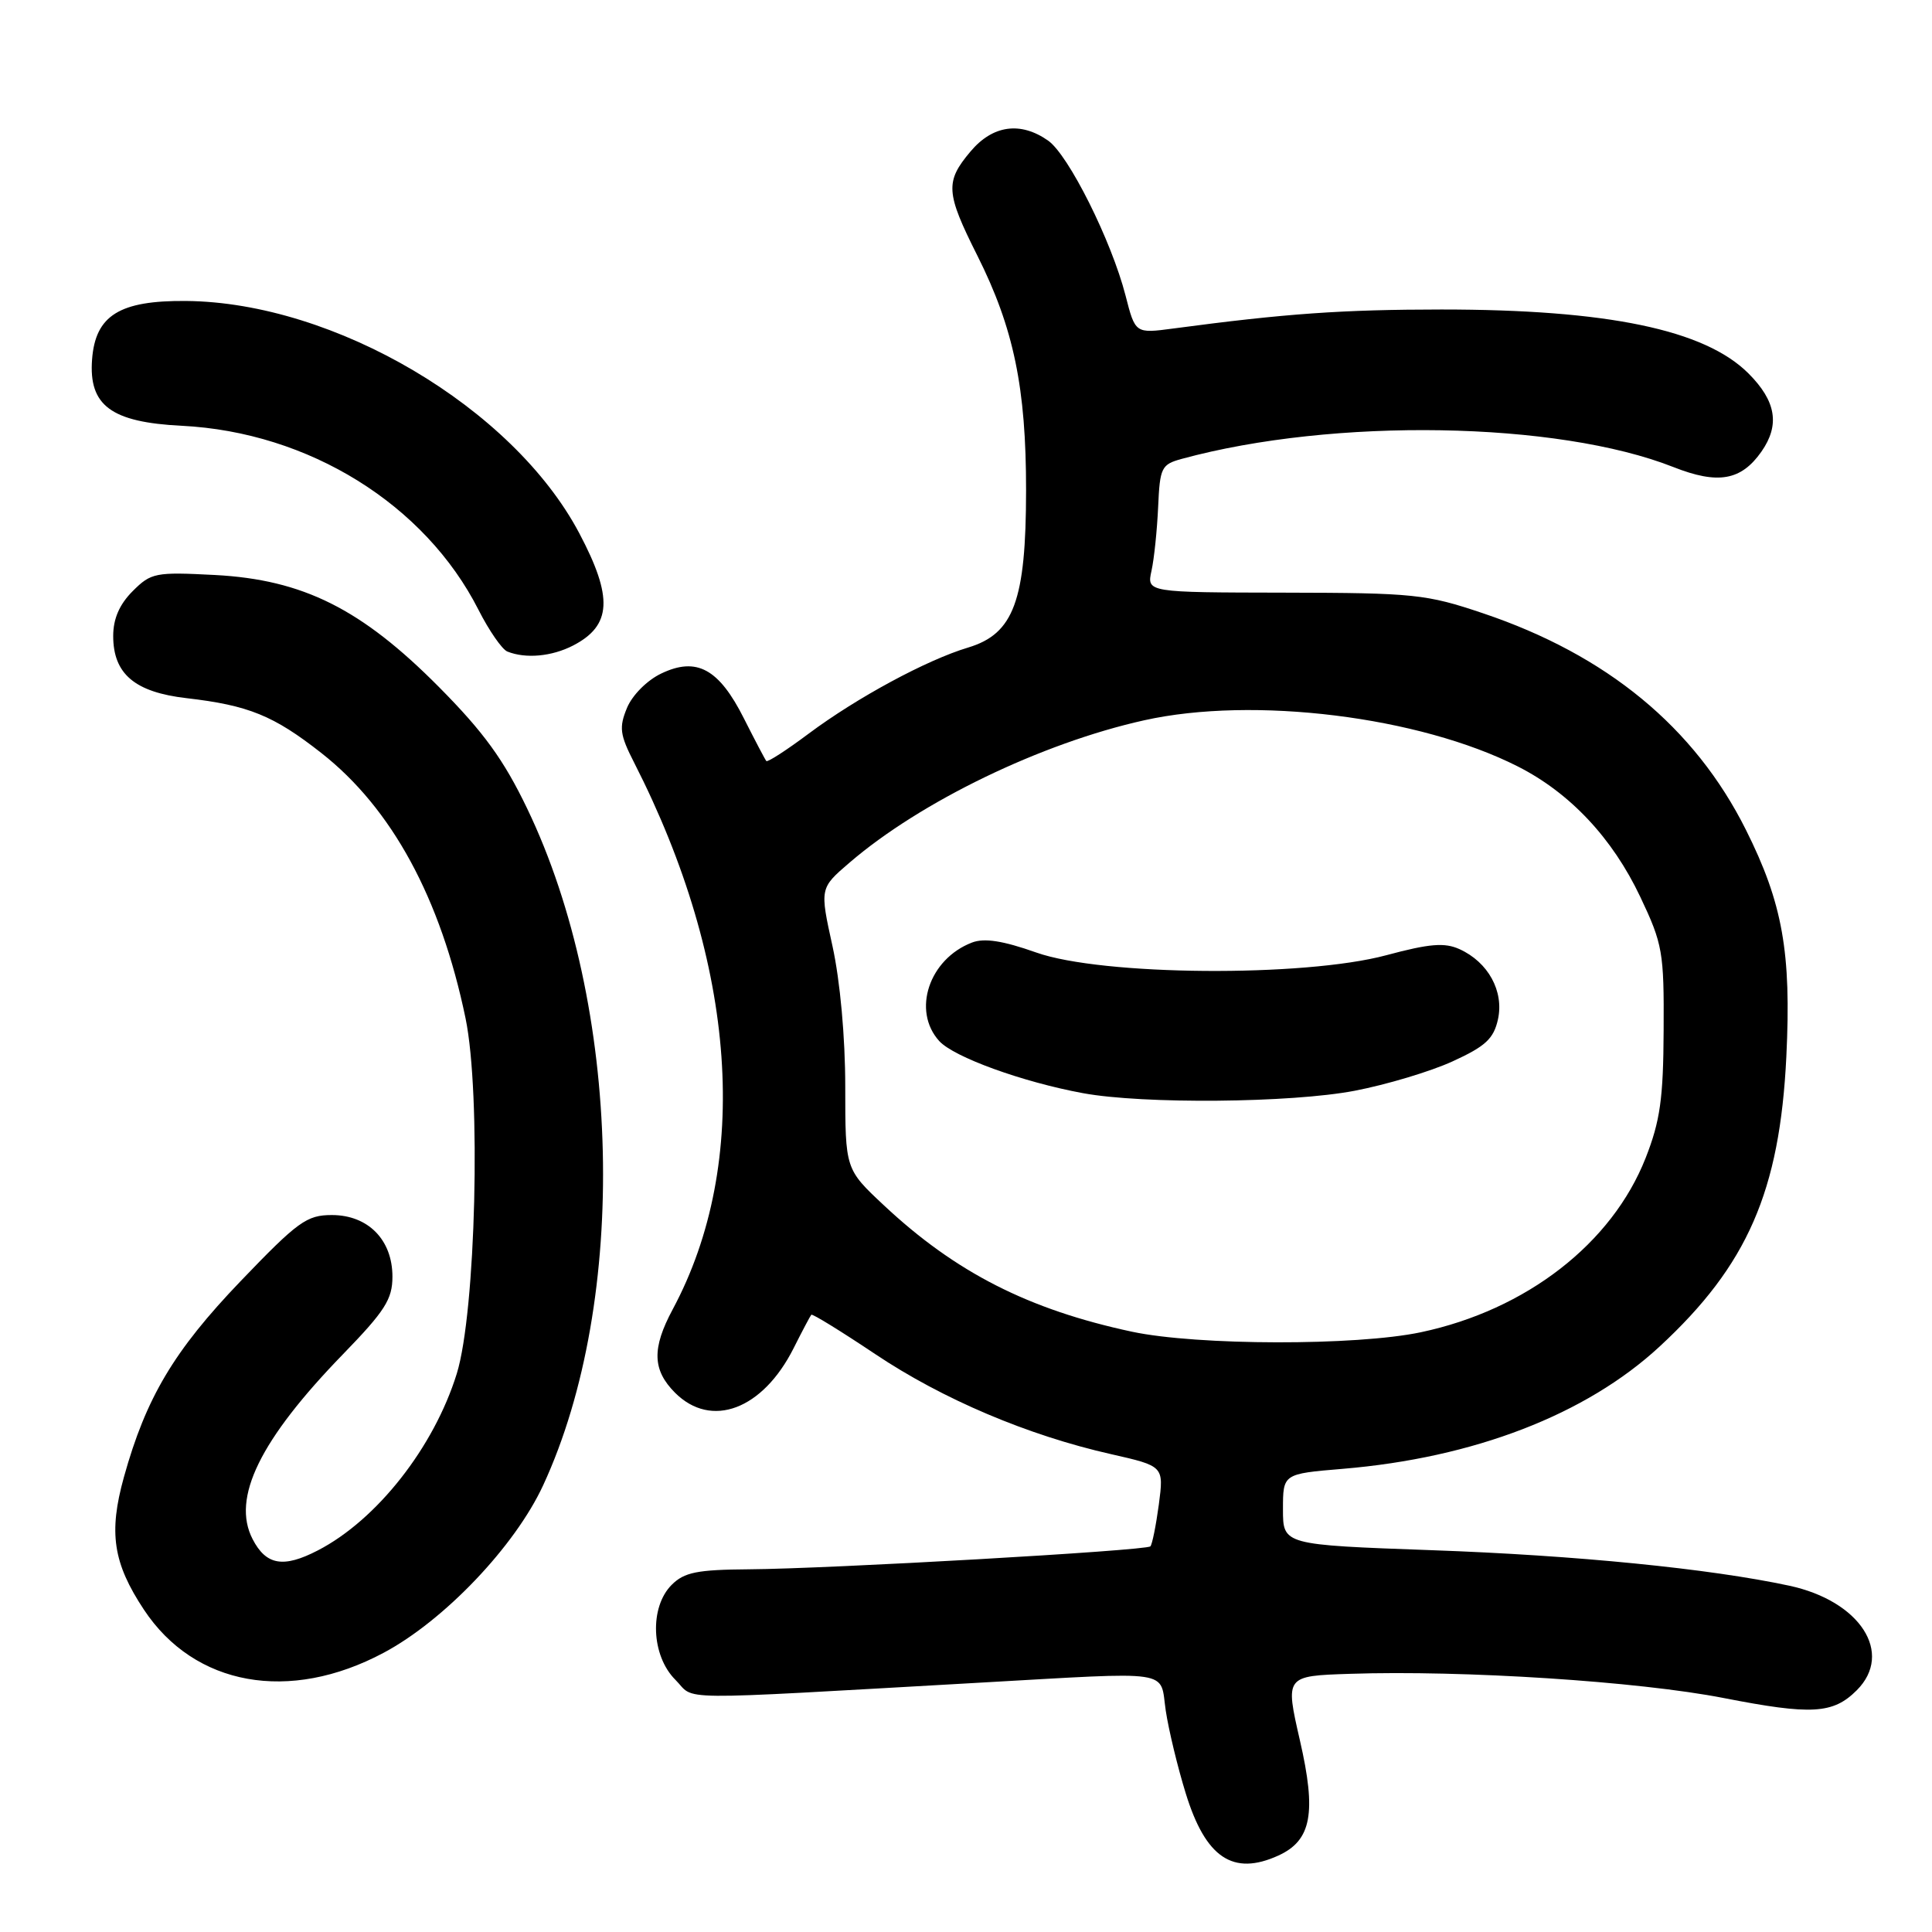 <?xml version="1.0" encoding="UTF-8" standalone="no"?>
<!DOCTYPE svg PUBLIC "-//W3C//DTD SVG 1.1//EN" "http://www.w3.org/Graphics/SVG/1.1/DTD/svg11.dtd" >
<svg xmlns="http://www.w3.org/2000/svg" xmlns:xlink="http://www.w3.org/1999/xlink" version="1.1" viewBox="0 0 256 256">
 <g >
 <path fill="currentColor"
d=" M 169.39 245.87 C 173.78 243.87 174.46 240.23 172.24 230.59 C 170.29 222.07 170.29 222.07 178.89 221.79 C 193.90 221.29 217.11 222.79 228.41 225.00 C 240.04 227.27 242.89 227.11 246.03 223.97 C 250.95 219.05 246.49 212.13 237.07 210.11 C 226.55 207.85 208.74 206.08 189.75 205.41 C 170.00 204.70 170.00 204.70 170.00 200.00 C 170.00 195.29 170.00 195.29 177.90 194.63 C 195.30 193.18 210.17 187.44 219.91 178.42 C 231.55 167.65 235.83 157.84 236.70 140.00 C 237.37 126.20 236.21 119.68 231.34 109.95 C 224.54 96.36 212.91 86.78 196.50 81.26 C 188.99 78.73 187.38 78.56 170.23 78.53 C 151.95 78.50 151.95 78.50 152.58 75.63 C 152.93 74.05 153.32 70.25 153.46 67.17 C 153.69 61.94 153.89 61.54 156.60 60.80 C 176.71 55.32 206.37 55.82 221.74 61.89 C 227.64 64.22 230.71 63.68 233.40 59.84 C 235.87 56.31 235.35 53.15 231.68 49.48 C 225.89 43.69 213.03 41.01 191.00 41.01 C 177.86 41.02 170.38 41.54 155.46 43.53 C 150.43 44.20 150.43 44.20 149.14 39.16 C 147.28 31.92 141.59 20.53 138.88 18.63 C 135.21 16.06 131.53 16.58 128.59 20.08 C 125.22 24.08 125.31 25.52 129.49 33.84 C 134.33 43.48 135.97 51.40 135.96 65.00 C 135.95 79.59 134.33 83.98 128.29 85.80 C 122.80 87.44 113.55 92.44 107.17 97.20 C 104.24 99.39 101.71 101.03 101.54 100.84 C 101.38 100.65 100.05 98.12 98.58 95.21 C 95.27 88.62 92.31 87.00 87.63 89.24 C 85.75 90.13 83.78 92.11 83.08 93.80 C 82.01 96.39 82.13 97.34 84.02 101.04 C 97.67 127.79 99.53 154.12 89.14 173.49 C 86.36 178.67 86.44 181.53 89.45 184.55 C 94.25 189.34 101.05 186.79 105.15 178.66 C 106.30 176.37 107.36 174.37 107.50 174.21 C 107.64 174.05 111.45 176.40 115.98 179.43 C 124.92 185.41 136.18 190.19 147.21 192.68 C 154.22 194.27 154.22 194.27 153.55 199.37 C 153.17 202.17 152.67 204.66 152.43 204.90 C 151.86 205.47 109.92 207.87 99.25 207.94 C 92.38 207.99 90.67 208.33 89.00 210.00 C 86.04 212.96 86.28 219.38 89.49 222.58 C 92.27 225.36 88.11 225.32 129.71 222.97 C 155.86 221.50 153.65 221.16 154.47 226.68 C 154.86 229.26 156.05 234.19 157.12 237.64 C 159.75 246.17 163.38 248.61 169.39 245.87 Z  M 50.82 219.01 C 58.85 214.74 68.23 204.89 71.97 196.81 C 83.32 172.31 82.40 133.22 69.85 107.13 C 66.74 100.66 64.09 97.01 58.16 91.03 C 47.88 80.67 40.16 76.81 28.48 76.19 C 20.58 75.78 20.02 75.89 17.58 78.33 C 15.83 80.08 15.00 81.99 15.00 84.27 C 15.00 89.30 17.86 91.72 24.72 92.51 C 32.93 93.46 36.25 94.81 42.57 99.77 C 51.92 107.10 58.39 119.02 61.69 134.94 C 63.76 144.98 63.05 173.84 60.53 182.00 C 57.51 191.76 49.94 201.40 42.11 205.44 C 37.55 207.80 35.26 207.41 33.47 203.94 C 30.66 198.51 34.44 190.78 45.46 179.43 C 51.01 173.71 52.00 172.16 52.00 169.16 C 52.00 164.28 48.77 161.00 43.97 161.00 C 40.64 161.00 39.47 161.85 31.89 169.75 C 23.05 178.97 19.35 185.19 16.42 195.72 C 14.37 203.09 14.98 207.11 19.07 213.29 C 25.77 223.41 38.33 225.67 50.82 219.01 Z  M 75.93 85.54 C 81.06 82.89 81.26 79.16 76.75 70.64 C 67.94 54.00 44.35 40.07 24.67 39.88 C 15.84 39.80 12.64 41.79 12.20 47.63 C 11.74 53.74 14.73 55.95 24.09 56.42 C 40.91 57.26 56.32 66.83 63.41 80.82 C 64.80 83.56 66.52 86.04 67.22 86.33 C 69.66 87.31 73.11 86.99 75.93 85.54 Z  M 150.00 176.46 C 136.30 173.53 126.62 168.61 117.12 159.71 C 112.00 154.92 112.00 154.92 112.00 143.99 C 112.00 137.43 111.32 129.98 110.31 125.37 C 108.62 117.69 108.62 117.69 112.56 114.31 C 121.98 106.21 137.99 98.47 151.62 95.44 C 166.10 92.22 188.04 94.93 201.12 101.56 C 208.03 105.06 213.66 111.05 217.35 118.85 C 220.31 125.09 220.50 126.17 220.44 136.50 C 220.40 145.58 219.98 148.54 218.05 153.45 C 213.59 164.77 202.25 173.57 188.27 176.53 C 179.71 178.34 158.66 178.30 150.00 176.46 Z  M 179.51 144.53 C 183.73 143.72 189.58 141.97 192.49 140.63 C 196.84 138.64 197.92 137.64 198.49 135.06 C 199.30 131.34 197.20 127.50 193.40 125.77 C 191.42 124.87 189.43 125.03 183.70 126.57 C 172.75 129.51 145.99 129.30 137.30 126.21 C 132.89 124.65 130.43 124.27 128.80 124.89 C 123.10 127.07 120.82 133.93 124.45 137.94 C 126.38 140.07 135.47 143.37 143.50 144.85 C 151.46 146.32 171.06 146.15 179.51 144.53 Z "/>
</g>
</svg>